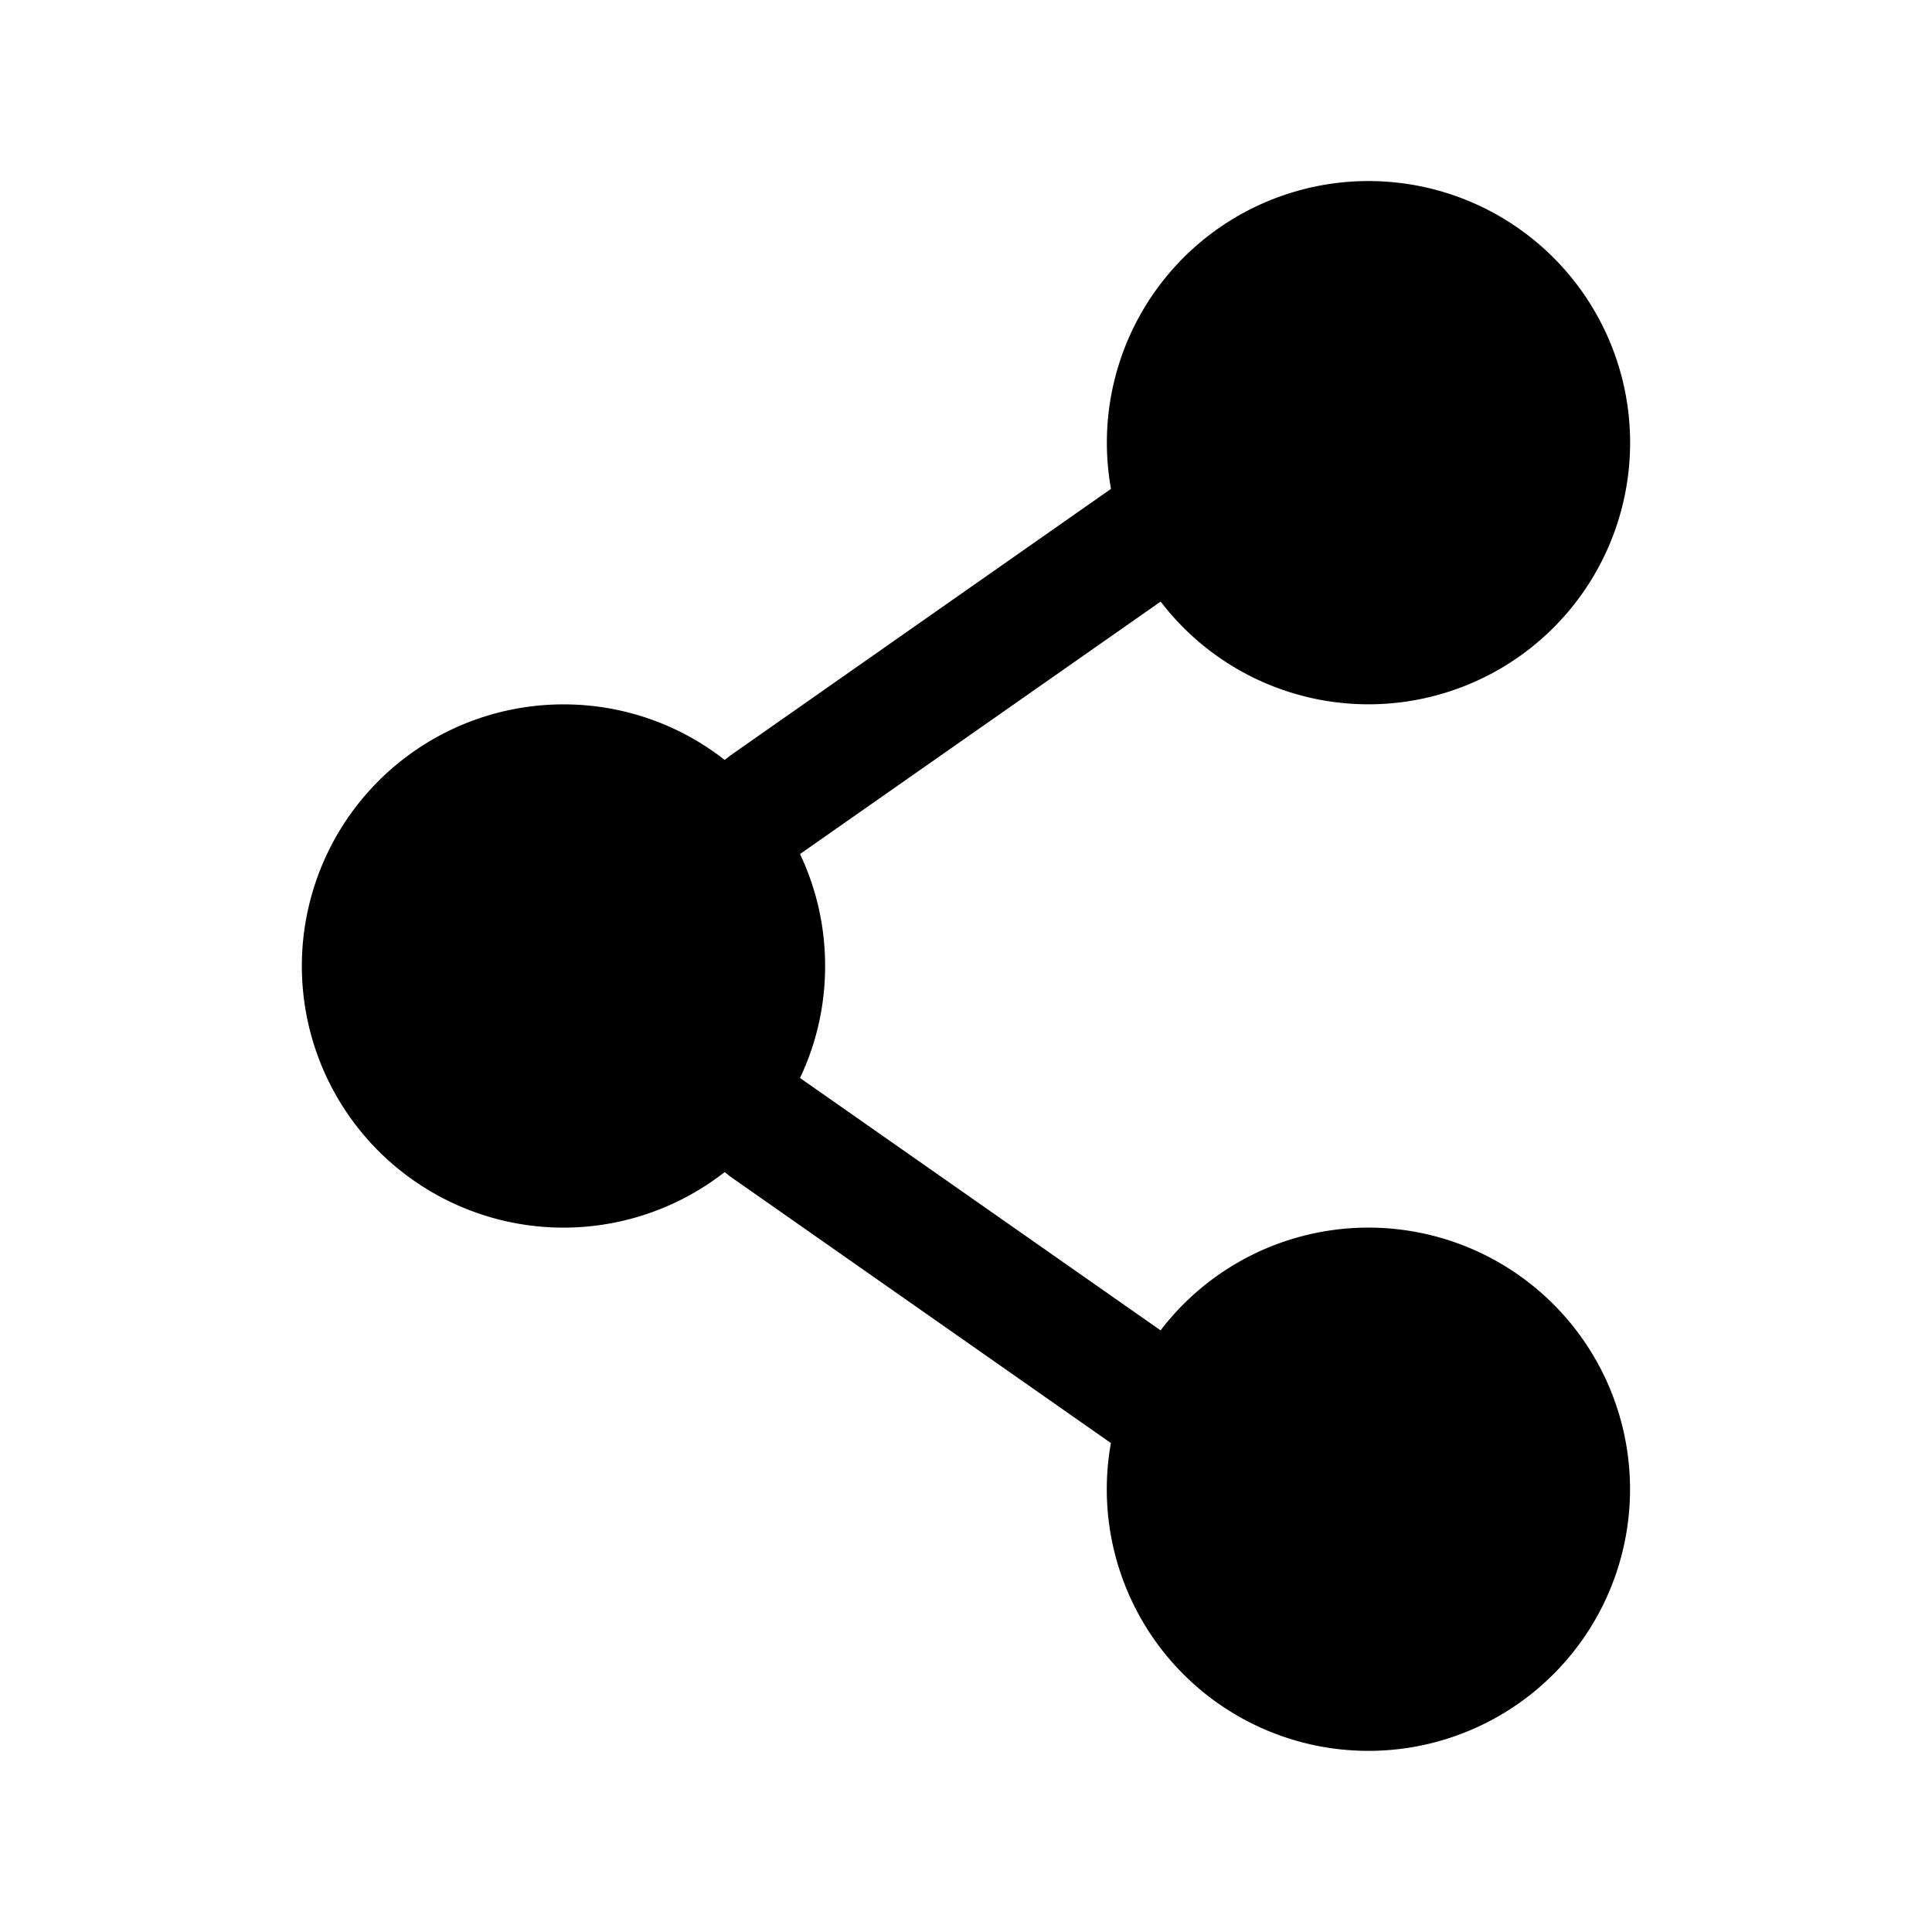 <svg width="24" height="24" fill="currentColor" viewBox="0 0 24 24" xmlns="http://www.w3.org/2000/svg"><path d="M7 8.75a3.25 3.25 0 1 0 2.002 5.81l.068.054 4.73 3.312a3.25 3.25 0 1 0 .617-1.4l-4.479-3.135c.2-.421.312-.893.312-1.391s-.112-.97-.312-1.391l4.48-3.136a3.25 3.25 0 1 0-.617-1.4L9.07 9.387l-.068.053A3.24 3.24 0 0 0 7 8.75"/></svg>